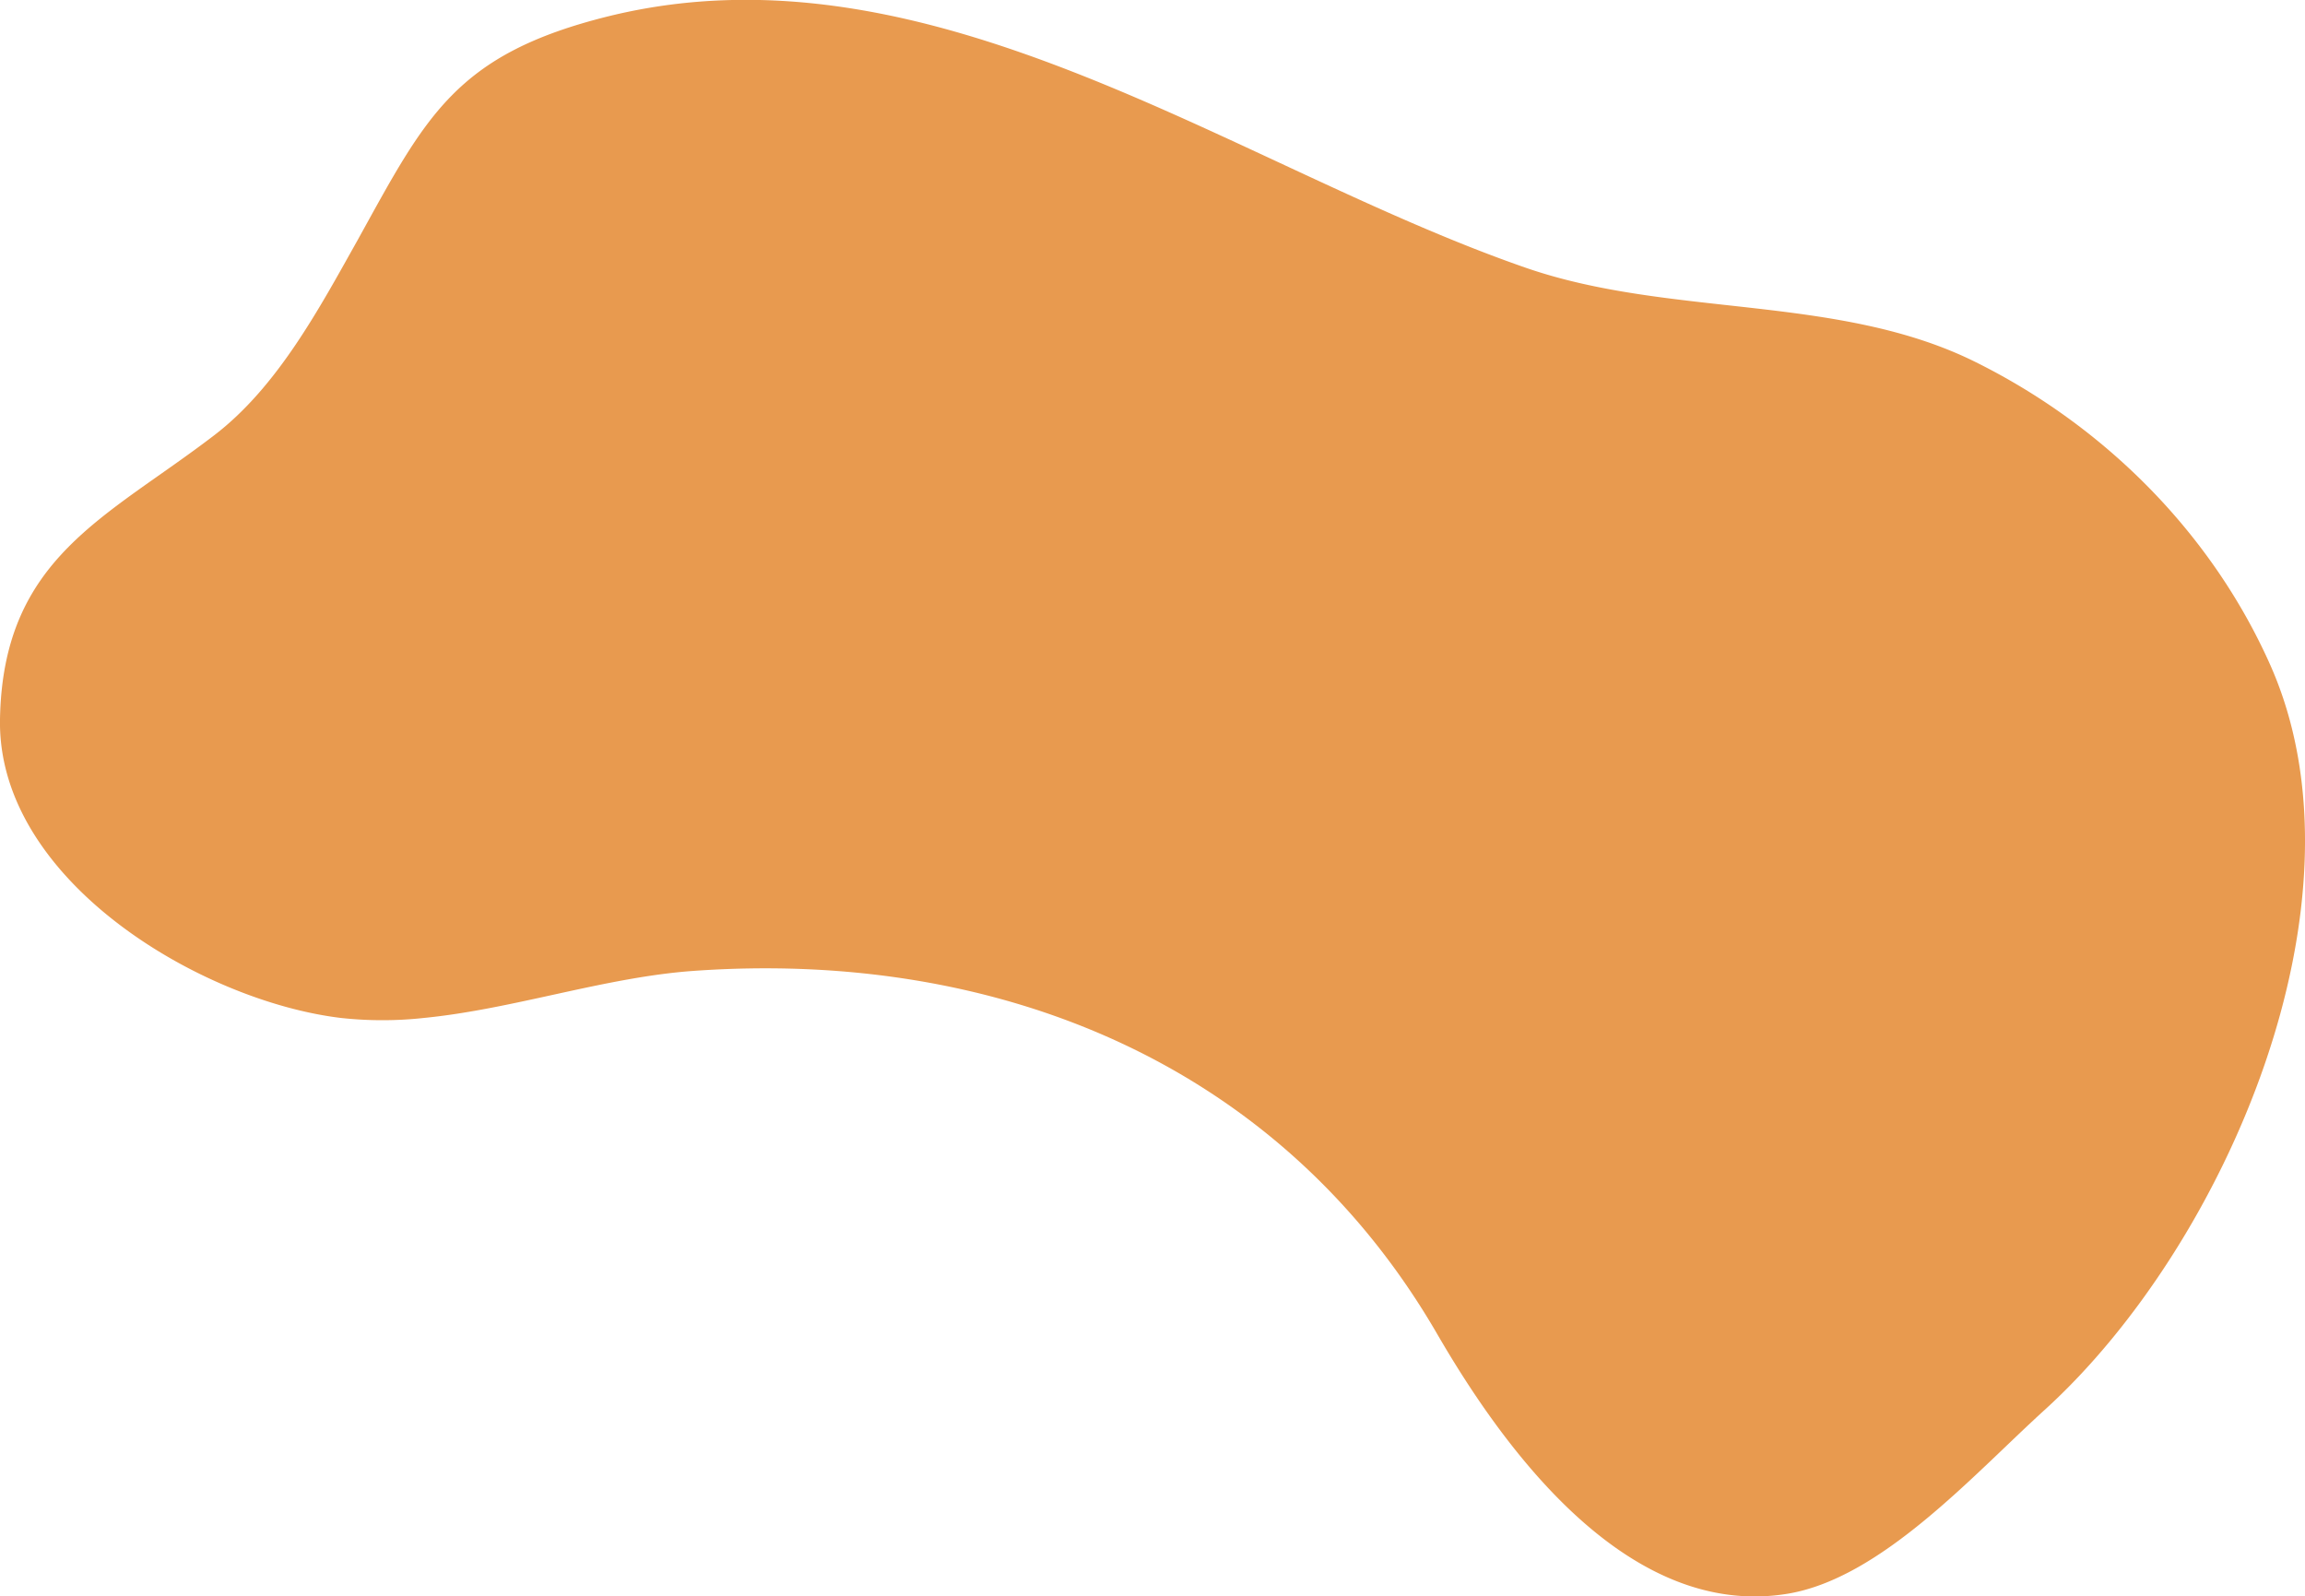 <svg xmlns="http://www.w3.org/2000/svg" viewBox="0 0 412.59 285.74"><defs><style>.cls-1{fill:#e89a4f;}</style></defs><g id="圖層_2" data-name="圖層 2"><path class="cls-1" d="M75.86,182.21c16-1.57,32.41-7.29,48.23-8.42,54.63-3.9,105.15,16.64,133.17,65,12.31,21.24,34.32,51.06,62.61,46.5,16.86-2.72,33.36-21.34,46.15-32.95C398.3,223,425.2,161.33,406.36,119c-10.52-23.63-29.72-42.79-52.81-54.23C329,52.6,298.87,56.89,273,47.89c-52-18.06-106.19-59.17-164-45C81.45,9.7,76.26,20.85,64,43,57.16,55.19,49.71,69.2,38.37,77.89,19,92.75.52,99.83,0,128.72s36.05,50.54,61.12,53.5A68.43,68.43,0,0,0,75.86,182.21Z"/></g></svg>